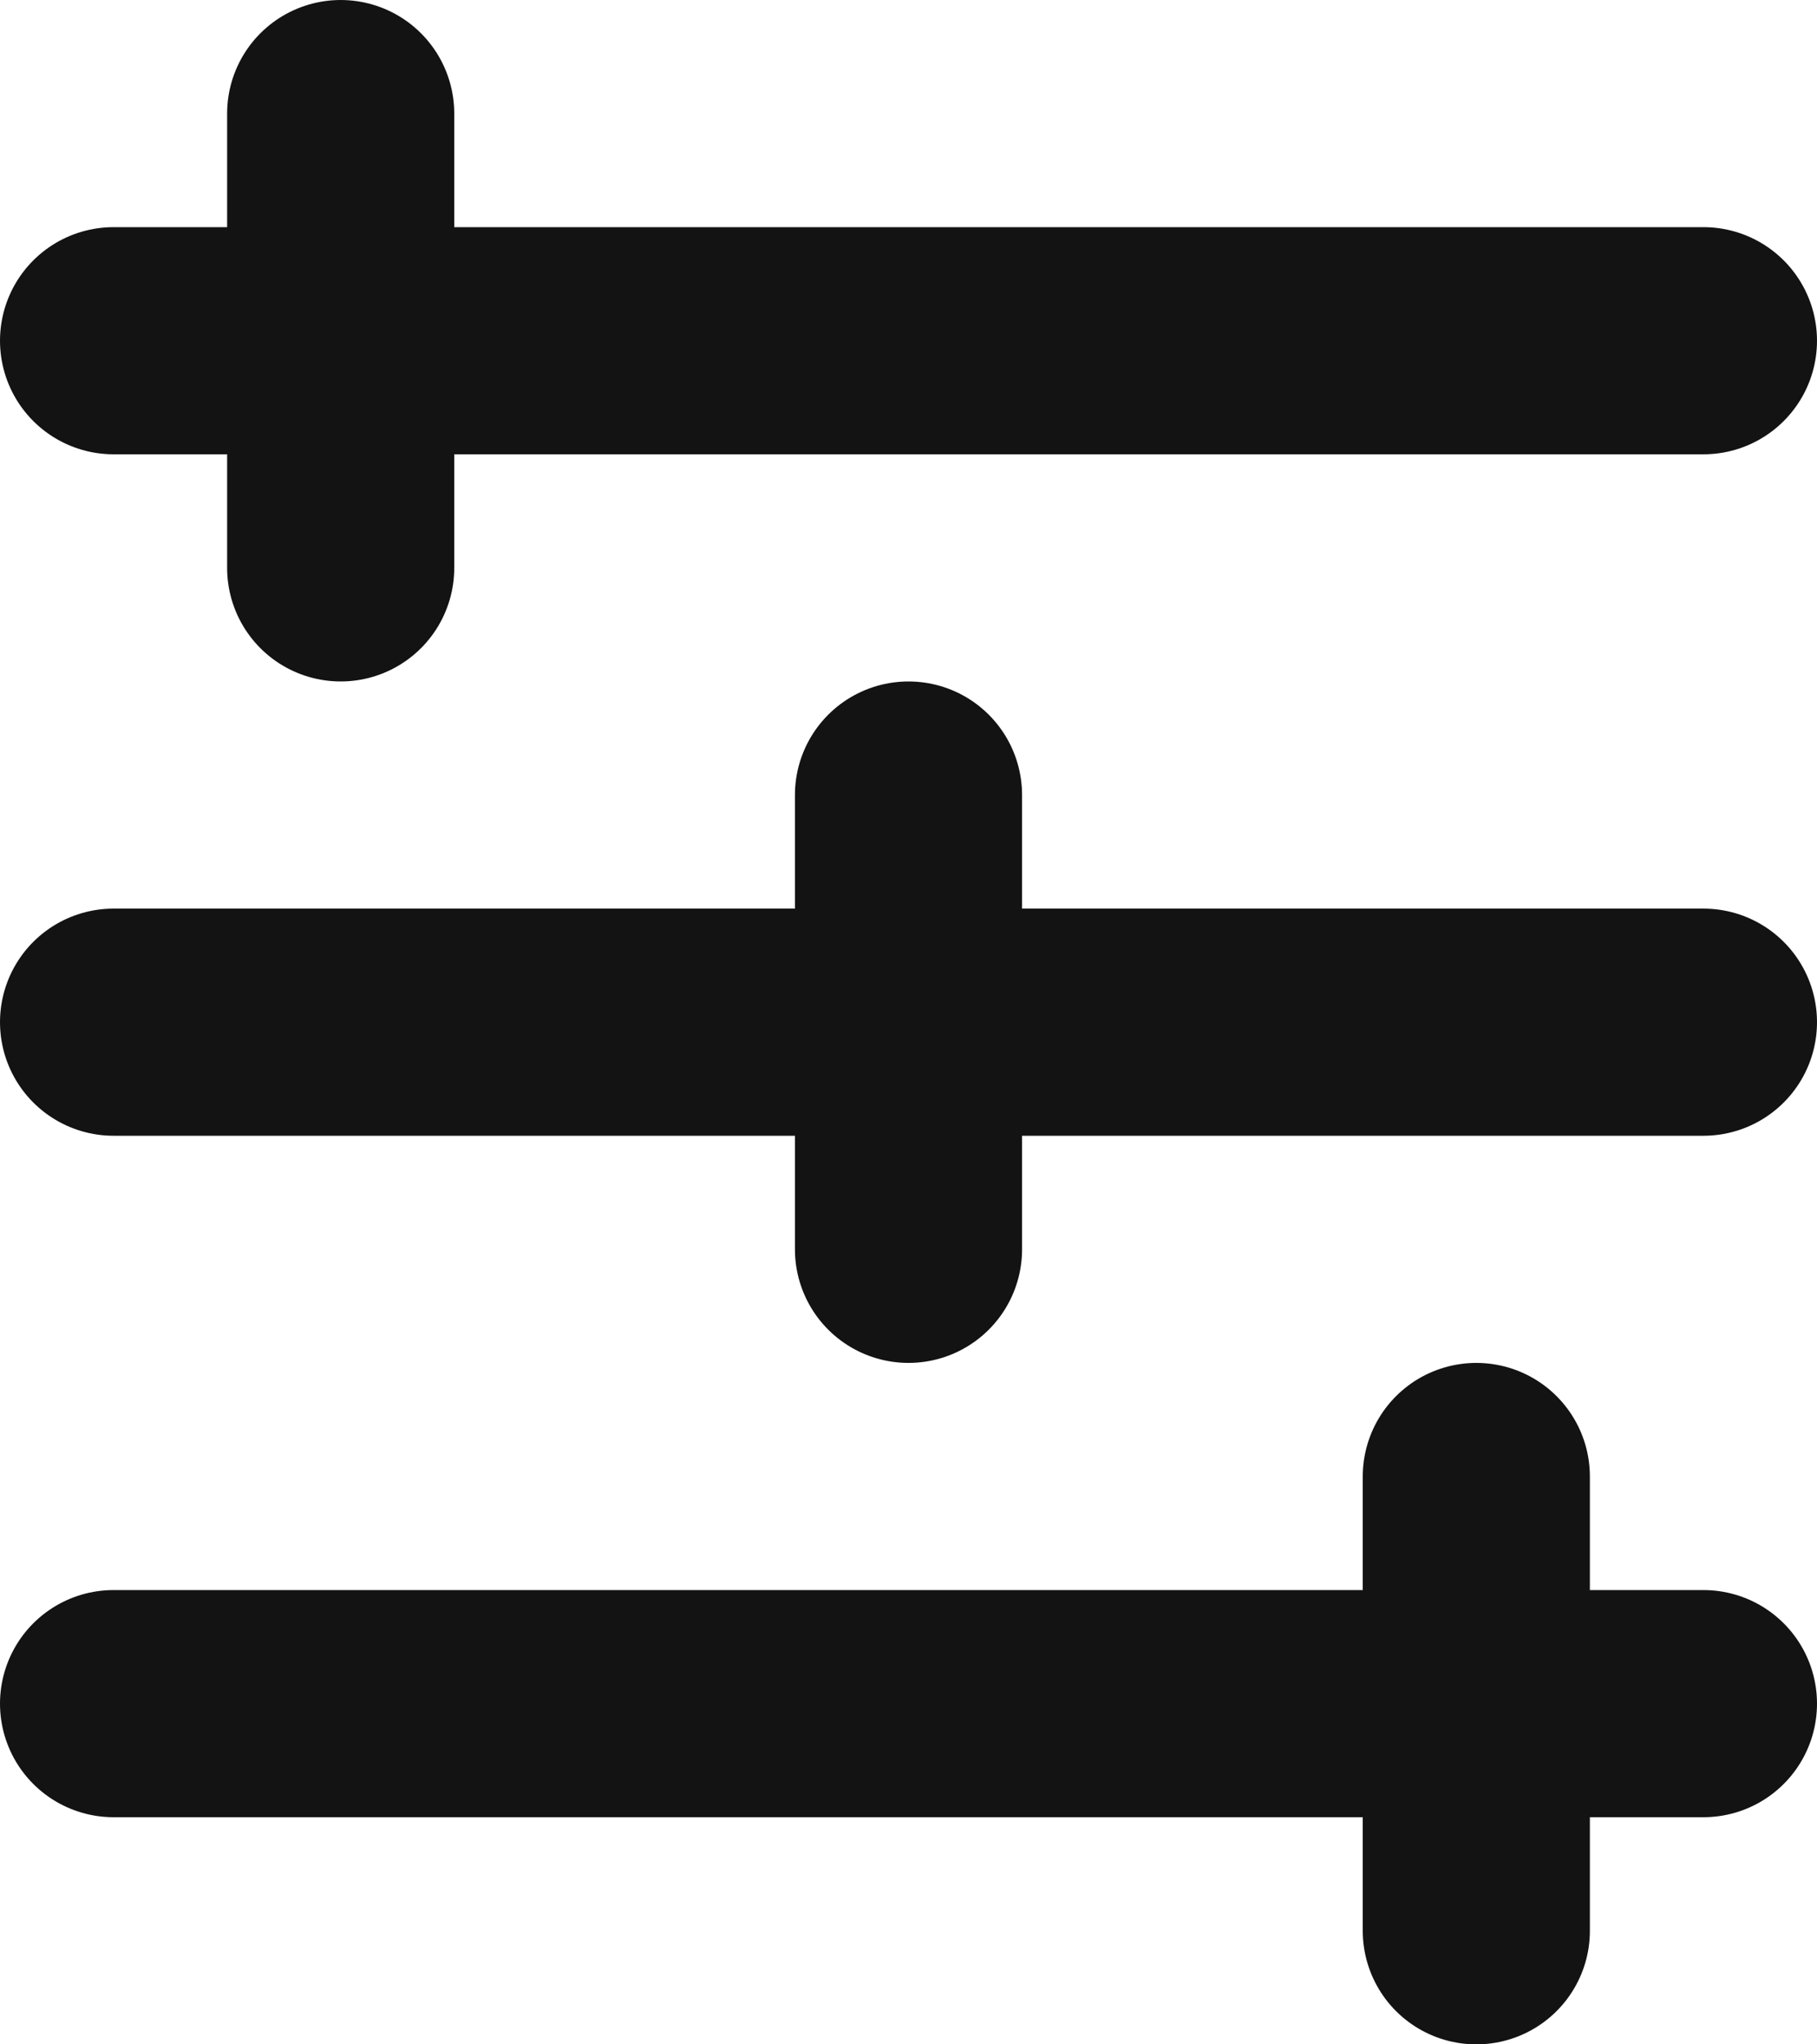 <svg viewBox="0 0 16 18" fill="none" xmlns="http://www.w3.org/2000/svg">
<path d="M1 3H15" stroke="#131313" stroke-width="2" stroke-miterlimit="10" stroke-linecap="round" stroke-linejoin="round"/>
<path d="M1 9H15" stroke="#131313" stroke-width="2" stroke-miterlimit="10" stroke-linecap="round" stroke-linejoin="round"/>
<path d="M1 15H15" stroke="#131313" stroke-width="2" stroke-miterlimit="10" stroke-linecap="round" stroke-linejoin="round"/>
<path d="M3 1V5" stroke="#131313" stroke-width="2" stroke-linecap="round" stroke-linejoin="round"/>
<path d="M8 7V11" stroke="#131313" stroke-width="2" stroke-linecap="round" stroke-linejoin="round"/>
<path d="M13 13V17" stroke="#131313" stroke-width="2" stroke-linecap="round" stroke-linejoin="round"/>
</svg>

